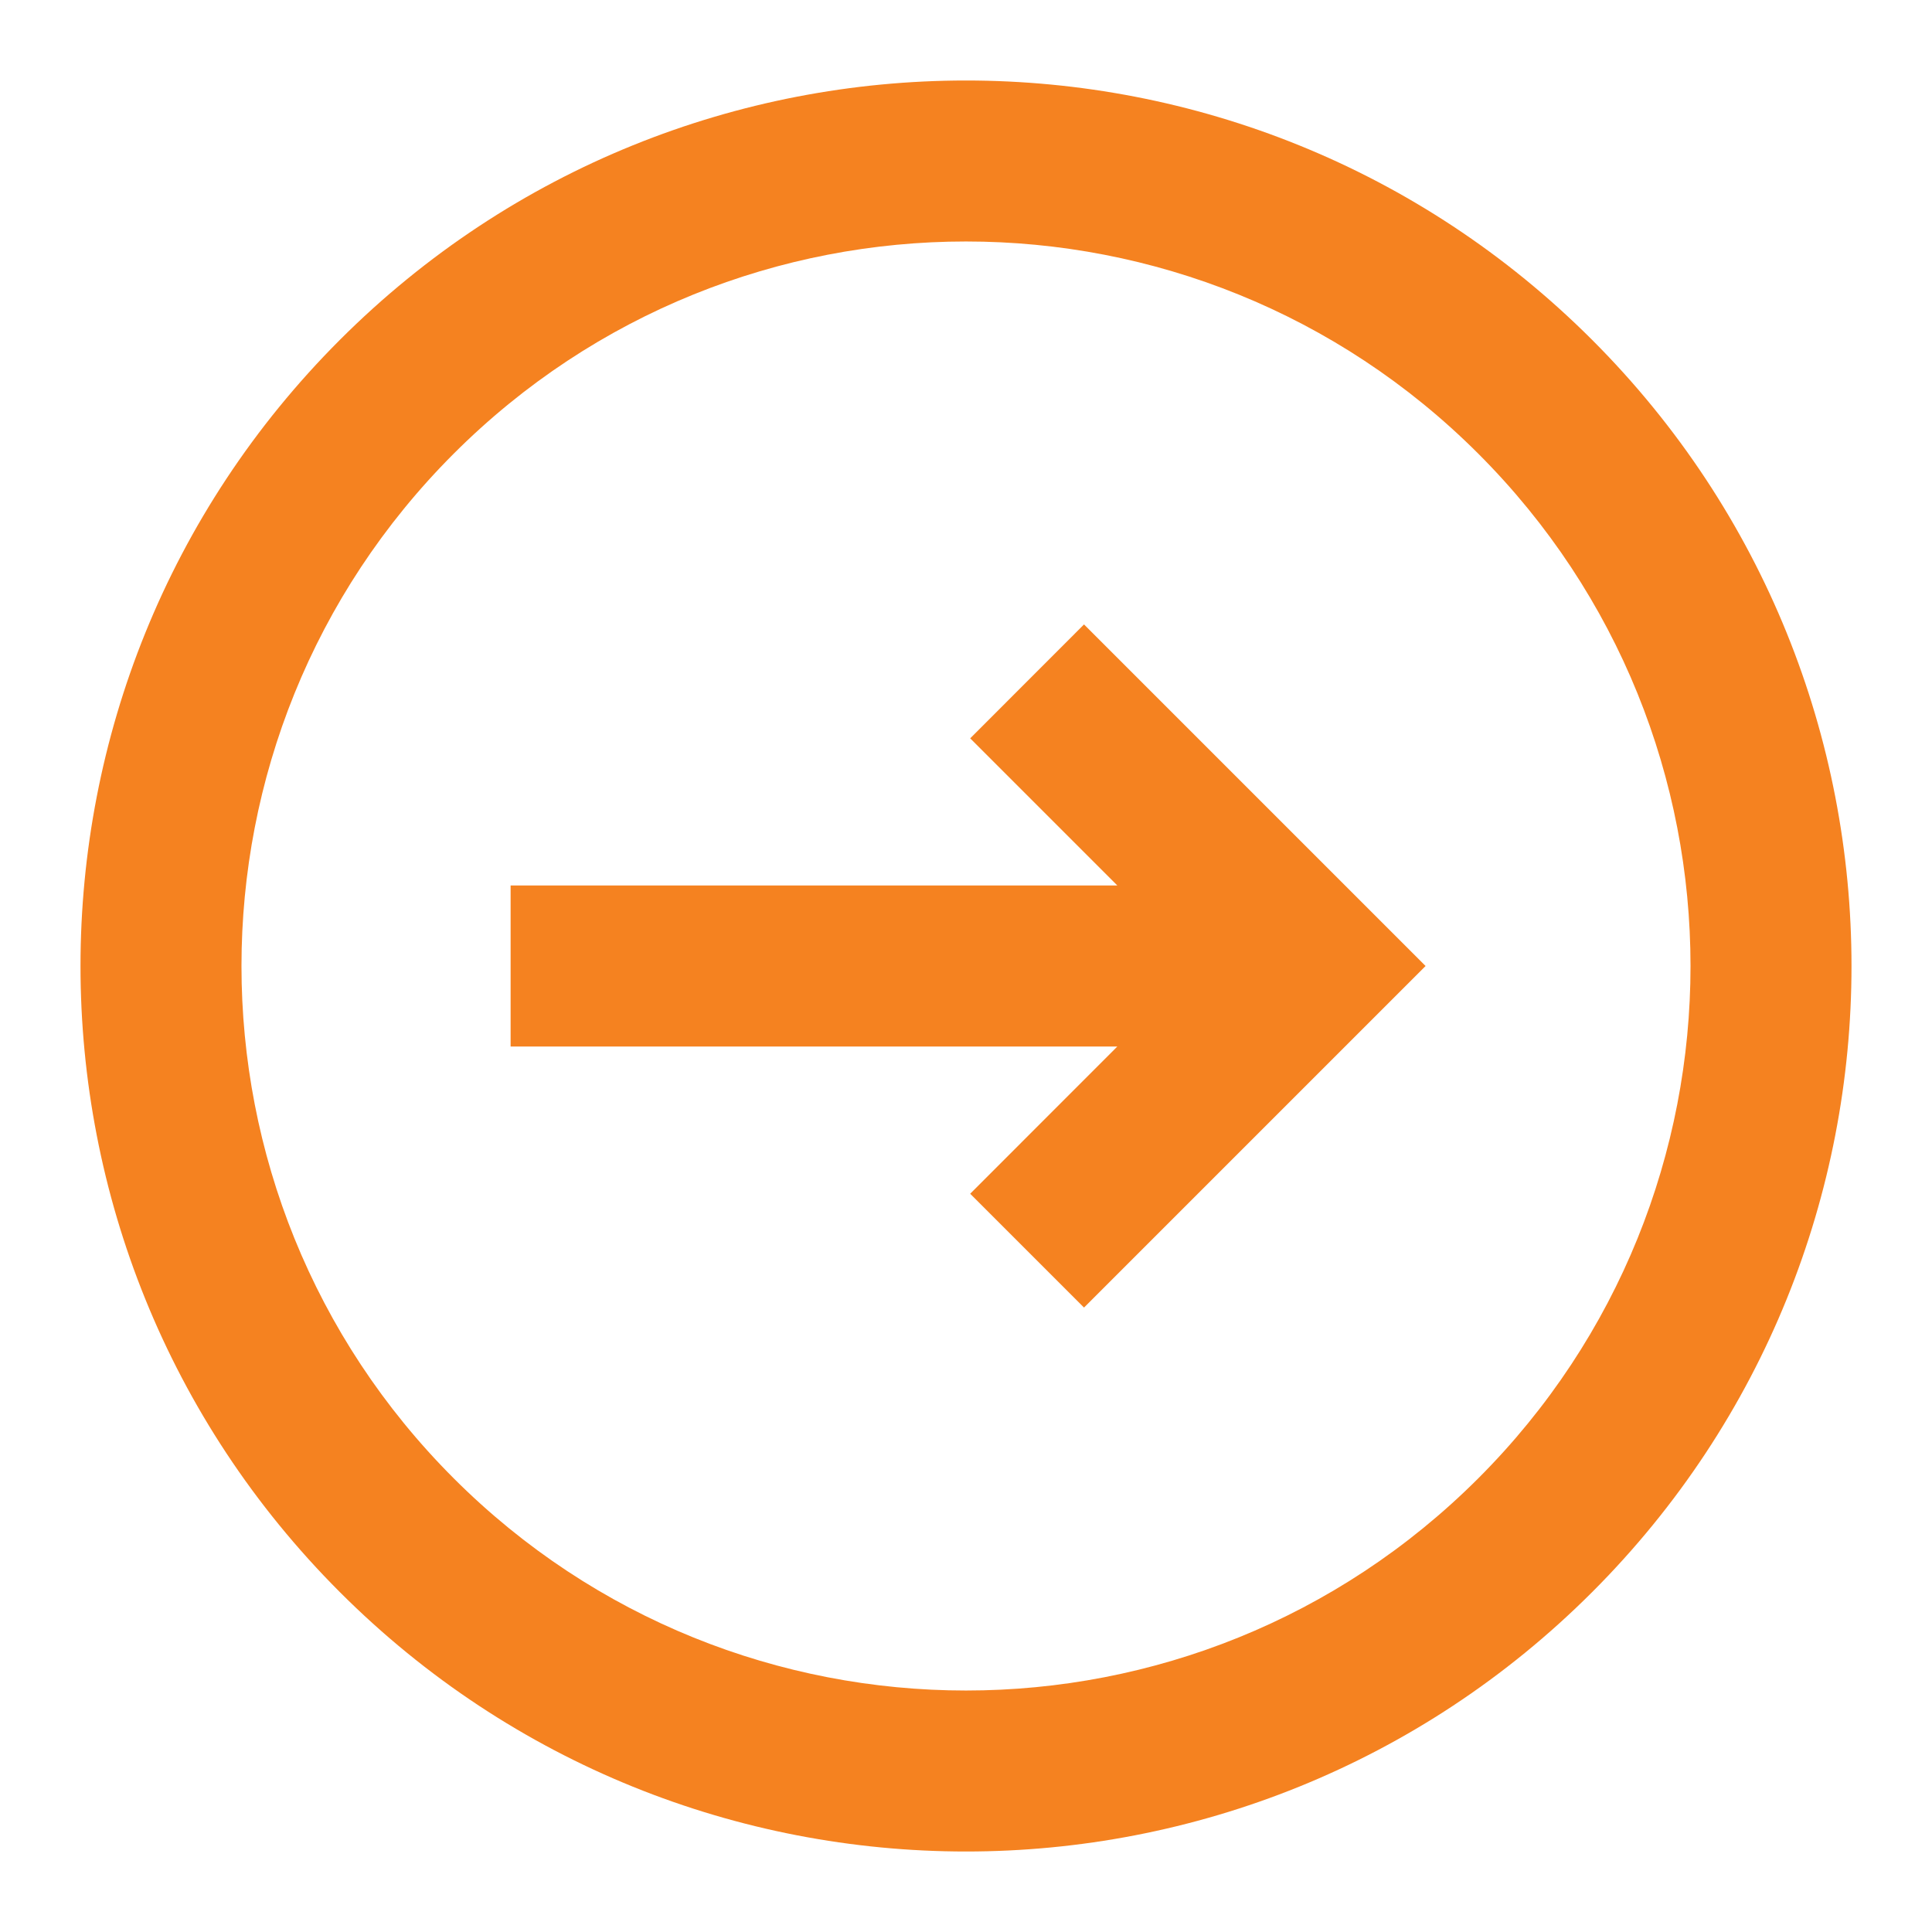 <svg
  width="24"
  height="24"
  viewBox="0 0 24 24"
  fill="none"
  xmlns="http://www.w3.org/2000/svg"
>
  <path
    d="M12.052 14.829L13.466 16.243L17.709 12L13.466 7.757L12.052 9.172L13.88 11H6.343V13H13.88L12.052 14.829Z"
    fill="#f58220"
  />
  <path
    fill-rule="evenodd"
    clip-rule="evenodd"
    d="M19.778 19.778C24.074 15.482 24.074 8.518 19.778 4.222C15.482 -0.074 8.518 -0.074 4.222 4.222C-0.074 8.518 -0.074 15.482 4.222 19.778C8.518 24.074 15.482 24.074 19.778 19.778ZM18.364 18.364C21.879 14.849 21.879 9.151 18.364 5.636C14.849 2.121 9.151 2.121 5.636 5.636C2.121 9.151 2.121 14.849 5.636 18.364C9.151 21.879 14.849 21.879 18.364 18.364Z"
    fill="#f58220"
  />
</svg>